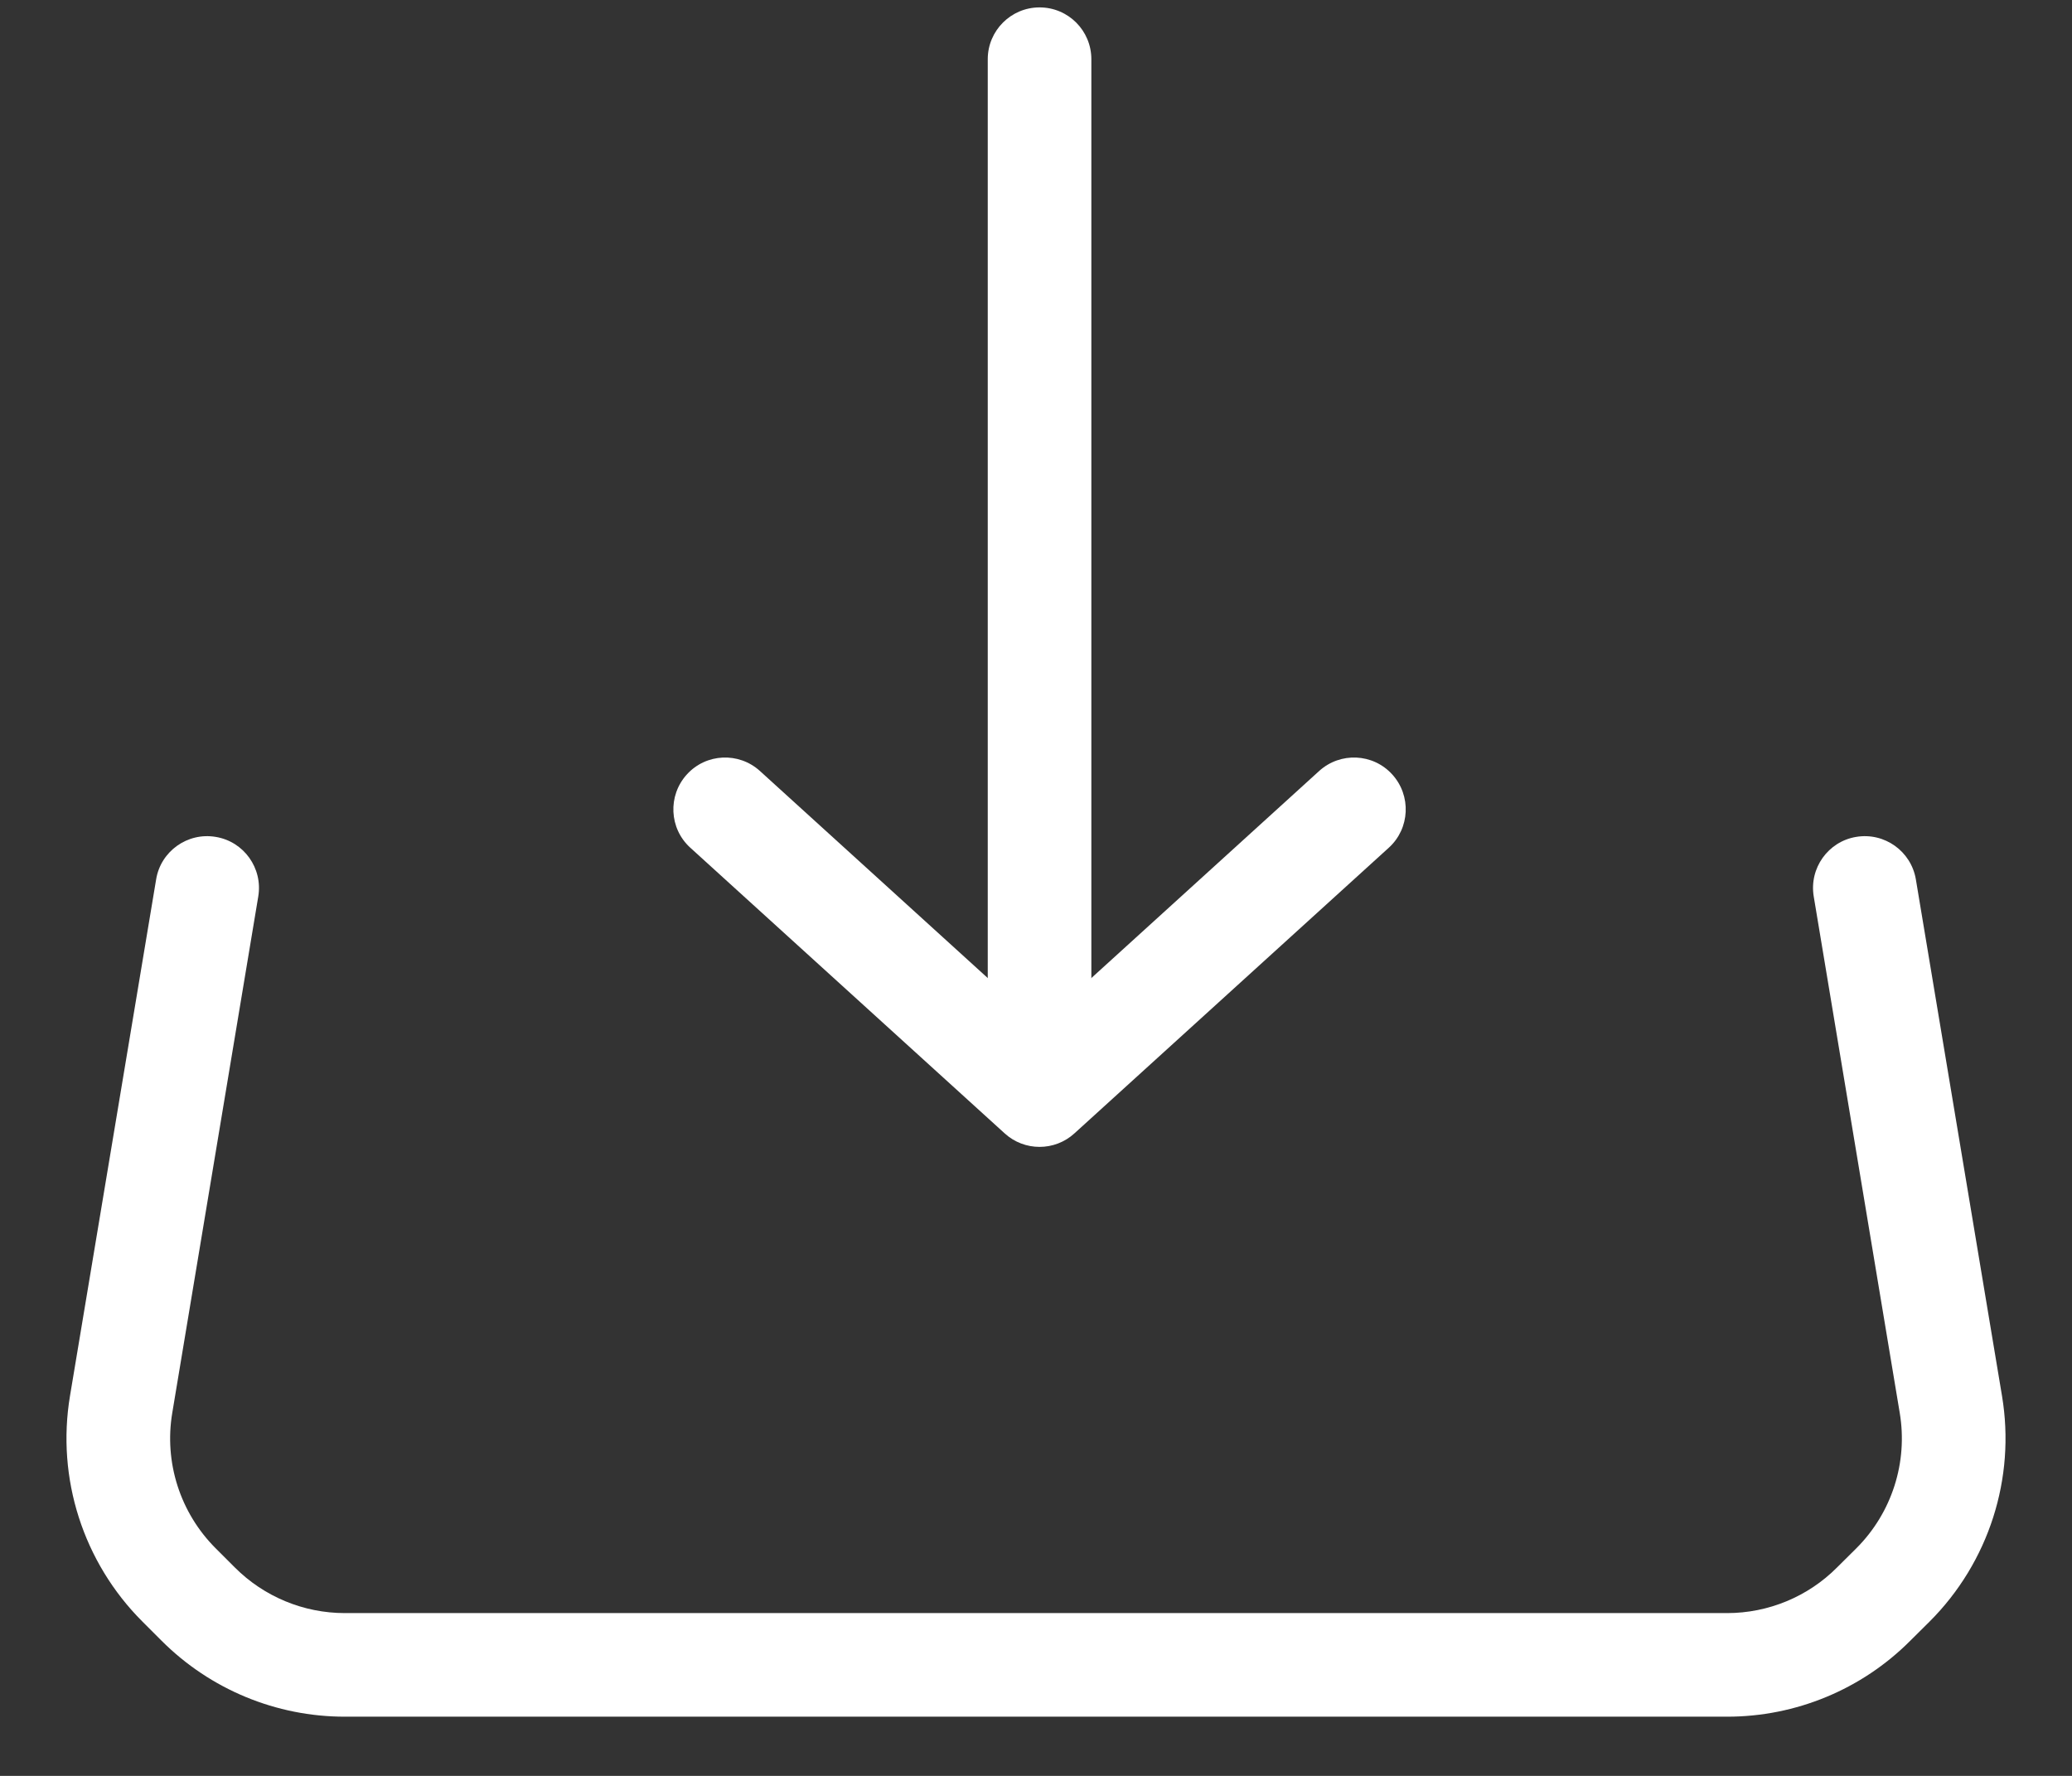 <svg width="14" height="12" viewBox="0 0 14 12" fill="none" xmlns="http://www.w3.org/2000/svg">
<rect x="0" y="0" width="14" height="12" fill="#333333" stroke="none"/>
<path fill-rule="evenodd" clip-rule="evenodd" d="M1.457 5.655C1.648 5.686 1.777 5.867 1.745 6.058L1.164 9.547C1.108 9.881 1.217 10.222 1.457 10.462L1.587 10.592C1.784 10.789 2.051 10.9 2.33 10.9H11.67C11.948 10.9 12.216 10.789 12.412 10.592L12.543 10.462C12.783 10.222 12.892 9.881 12.836 9.547L12.255 6.058C12.223 5.867 12.352 5.686 12.542 5.655C12.733 5.623 12.913 5.752 12.945 5.942L13.527 9.432C13.62 9.989 13.438 10.557 13.038 10.957L12.907 11.087C12.579 11.416 12.134 11.6 11.67 11.6H2.33C1.866 11.6 1.421 11.416 1.092 11.087L0.962 10.957C0.562 10.557 0.38 9.989 0.473 9.432L1.055 5.942C1.086 5.752 1.267 5.623 1.457 5.655Z" fill="white"/>
<path fill-rule="evenodd" clip-rule="evenodd" d="M4.641 5.233C4.771 5.09 4.992 5.08 5.135 5.21L7.024 6.927L8.913 5.21C9.056 5.08 9.277 5.09 9.407 5.233C9.537 5.376 9.527 5.598 9.384 5.728L7.259 7.659C7.126 7.78 6.922 7.78 6.789 7.659L4.664 5.728C4.521 5.598 4.511 5.376 4.641 5.233Z" fill="white"/>
<path fill-rule="evenodd" clip-rule="evenodd" d="M7.024 0.05C6.831 0.05 6.674 0.207 6.674 0.4L6.674 7.207C6.674 7.4 6.831 7.557 7.024 7.557C7.218 7.557 7.374 7.4 7.374 7.207L7.374 0.4C7.374 0.207 7.218 0.05 7.024 0.05Z" fill="white"/>
</svg>
